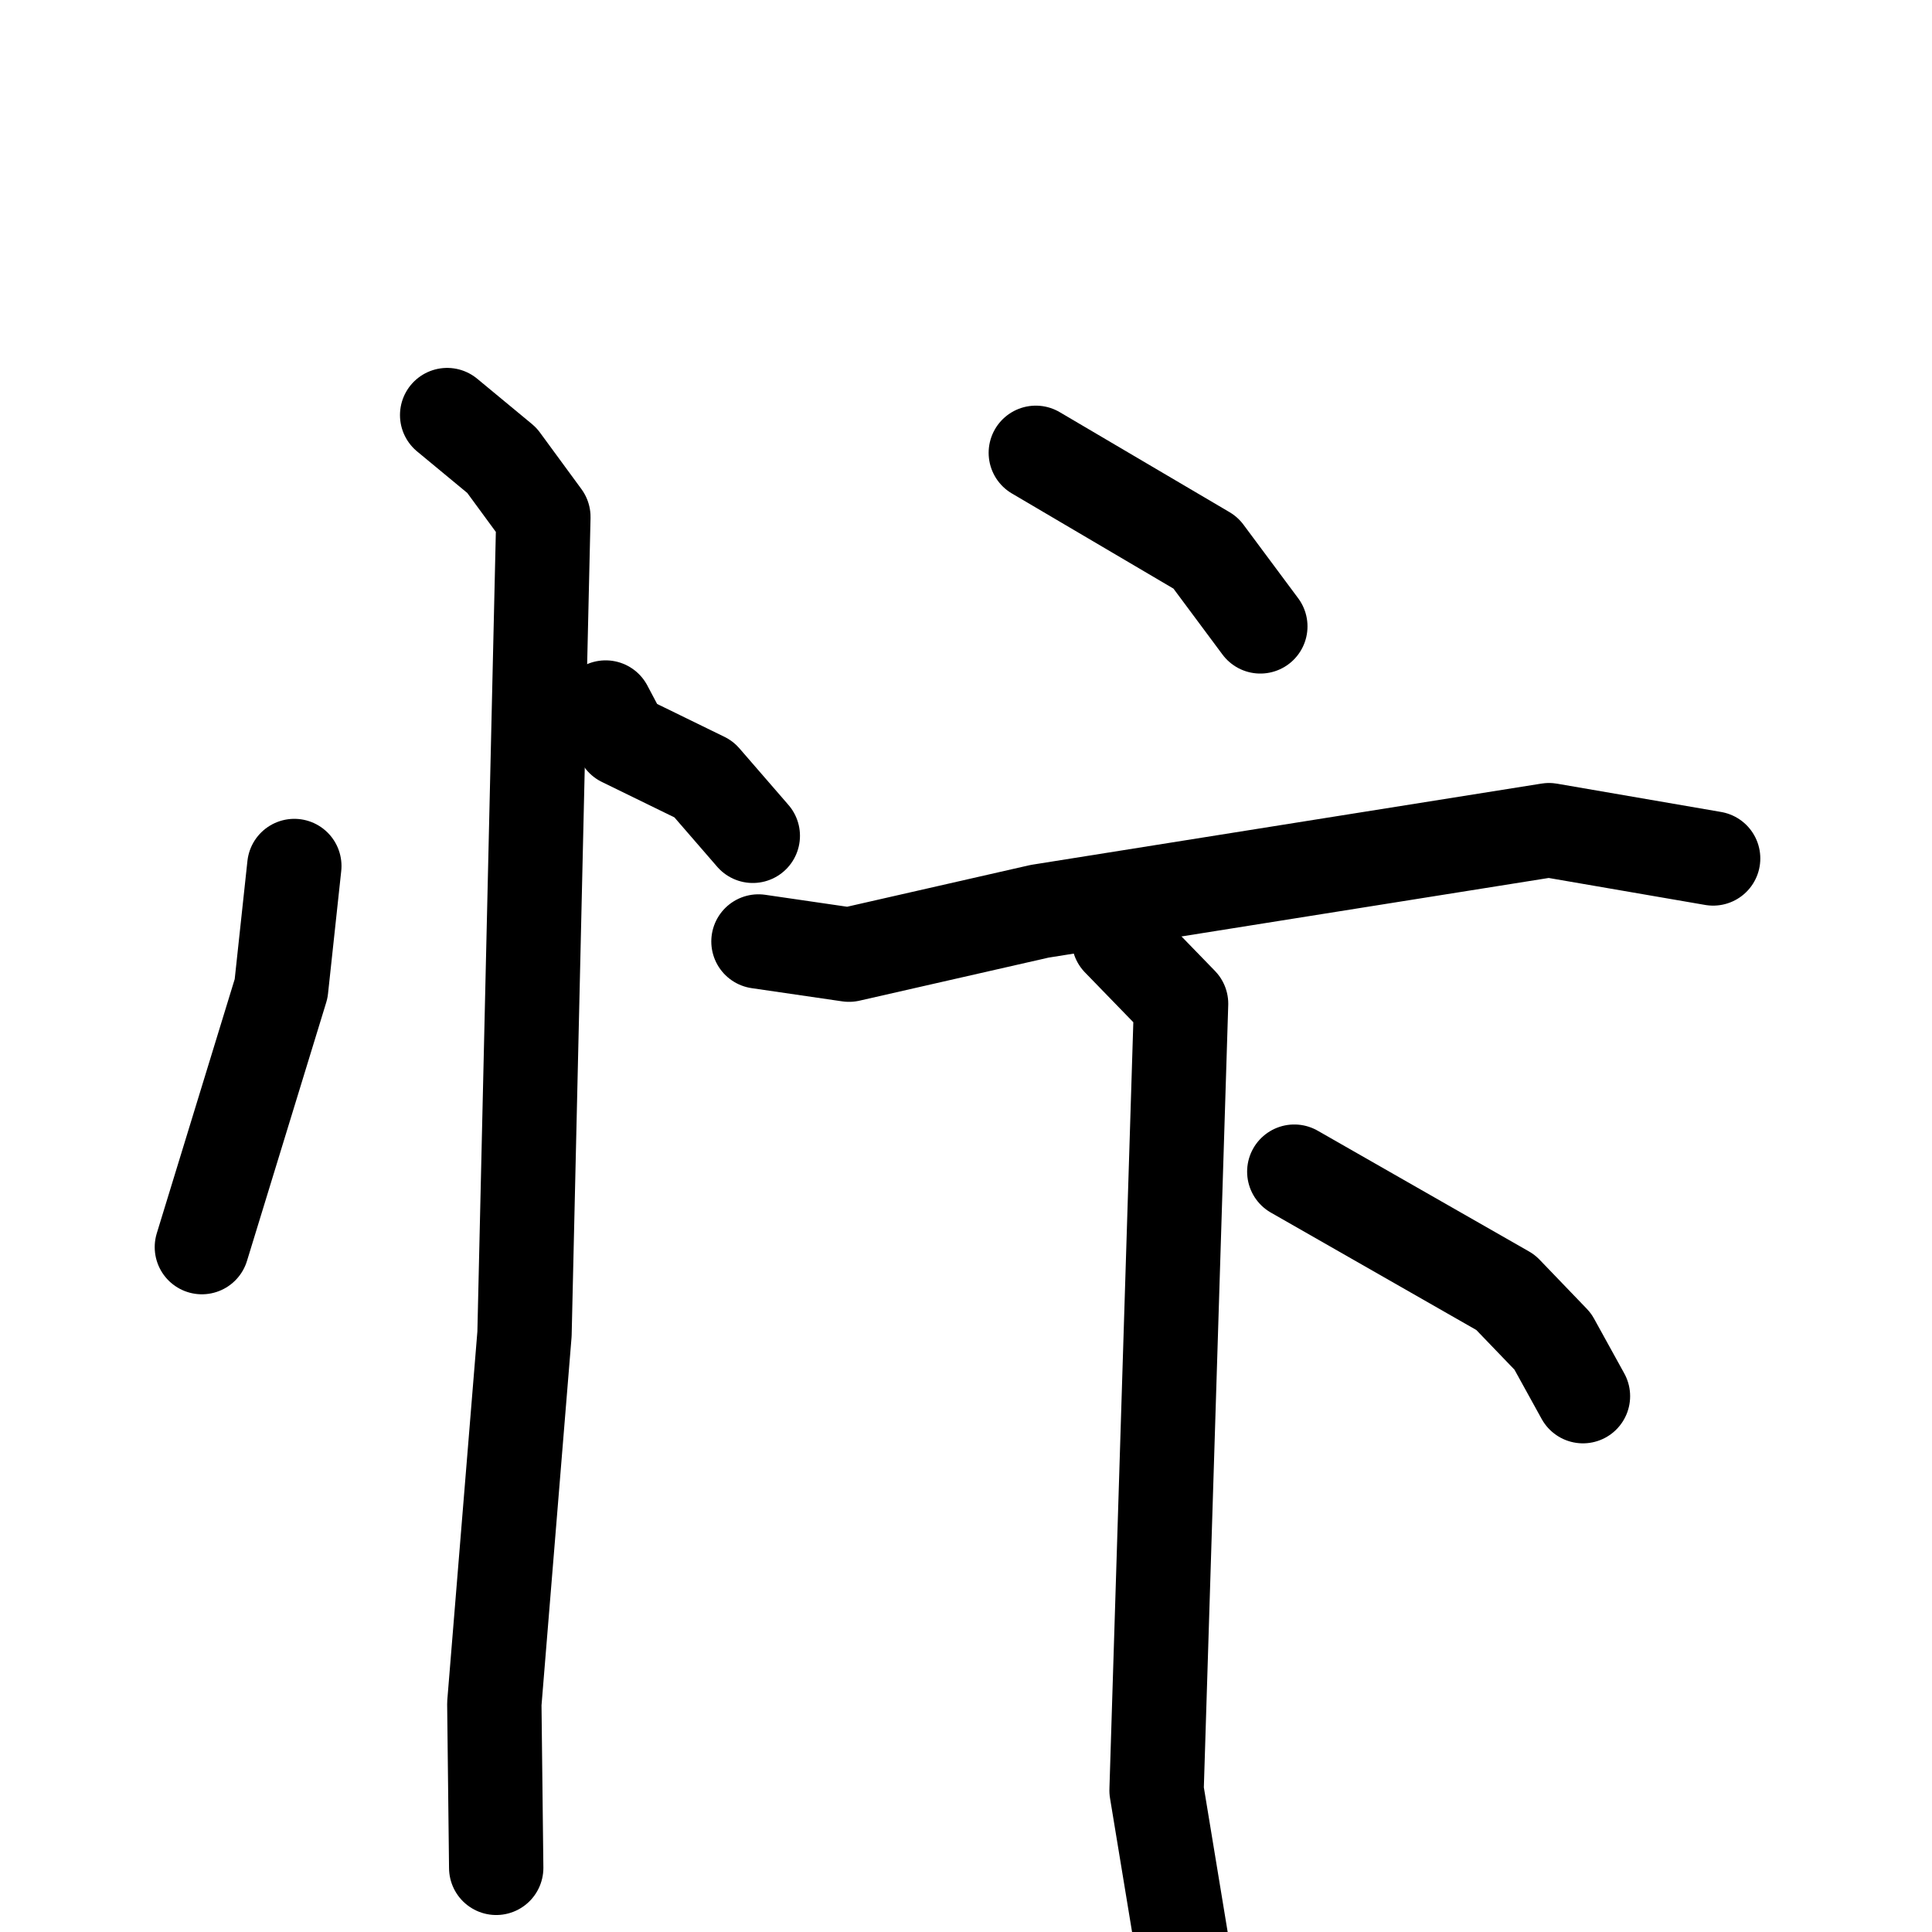 <svg xmlns="http://www.w3.org/2000/svg" viewBox="0 0 1024 1024">
  <g style="fill:none;stroke:#000000;stroke-width:50;stroke-linecap:round;stroke-linejoin:round;" transform="scale(1, 1) translate(0, 0)">
    <path d="M 156.0,459.0 L 149.0,524.0 L 107.0,661.0"/>
    <path d="M 321.0,375.0 L 330.0,392.0 L 373.0,413.0 L 399.0,443.0"/>
    <path d="M 237.0,220.0 L 266.0,244.0 L 288.0,274.0 L 278.0,707.0 L 262.0,903.0 L 263.0,990.0"/>
    <path d="M 549.0,240.0 L 639.0,293.0 L 668.0,332.0"/>
    <path d="M 402.0,499.0 L 450.0,506.0 L 551.0,483.0 L 821.0,440.0 L 908.0,455.0"/>
    <path d="M 593.0,498.0 L 626.0,532.0 L 613.0,949.0 L 627.0,1034.0"/>
    <path d="M 686.0,621.0 L 798.0,685.0 L 823.0,711.0 L 839.0,740.0"/>
  </g>
</svg>

